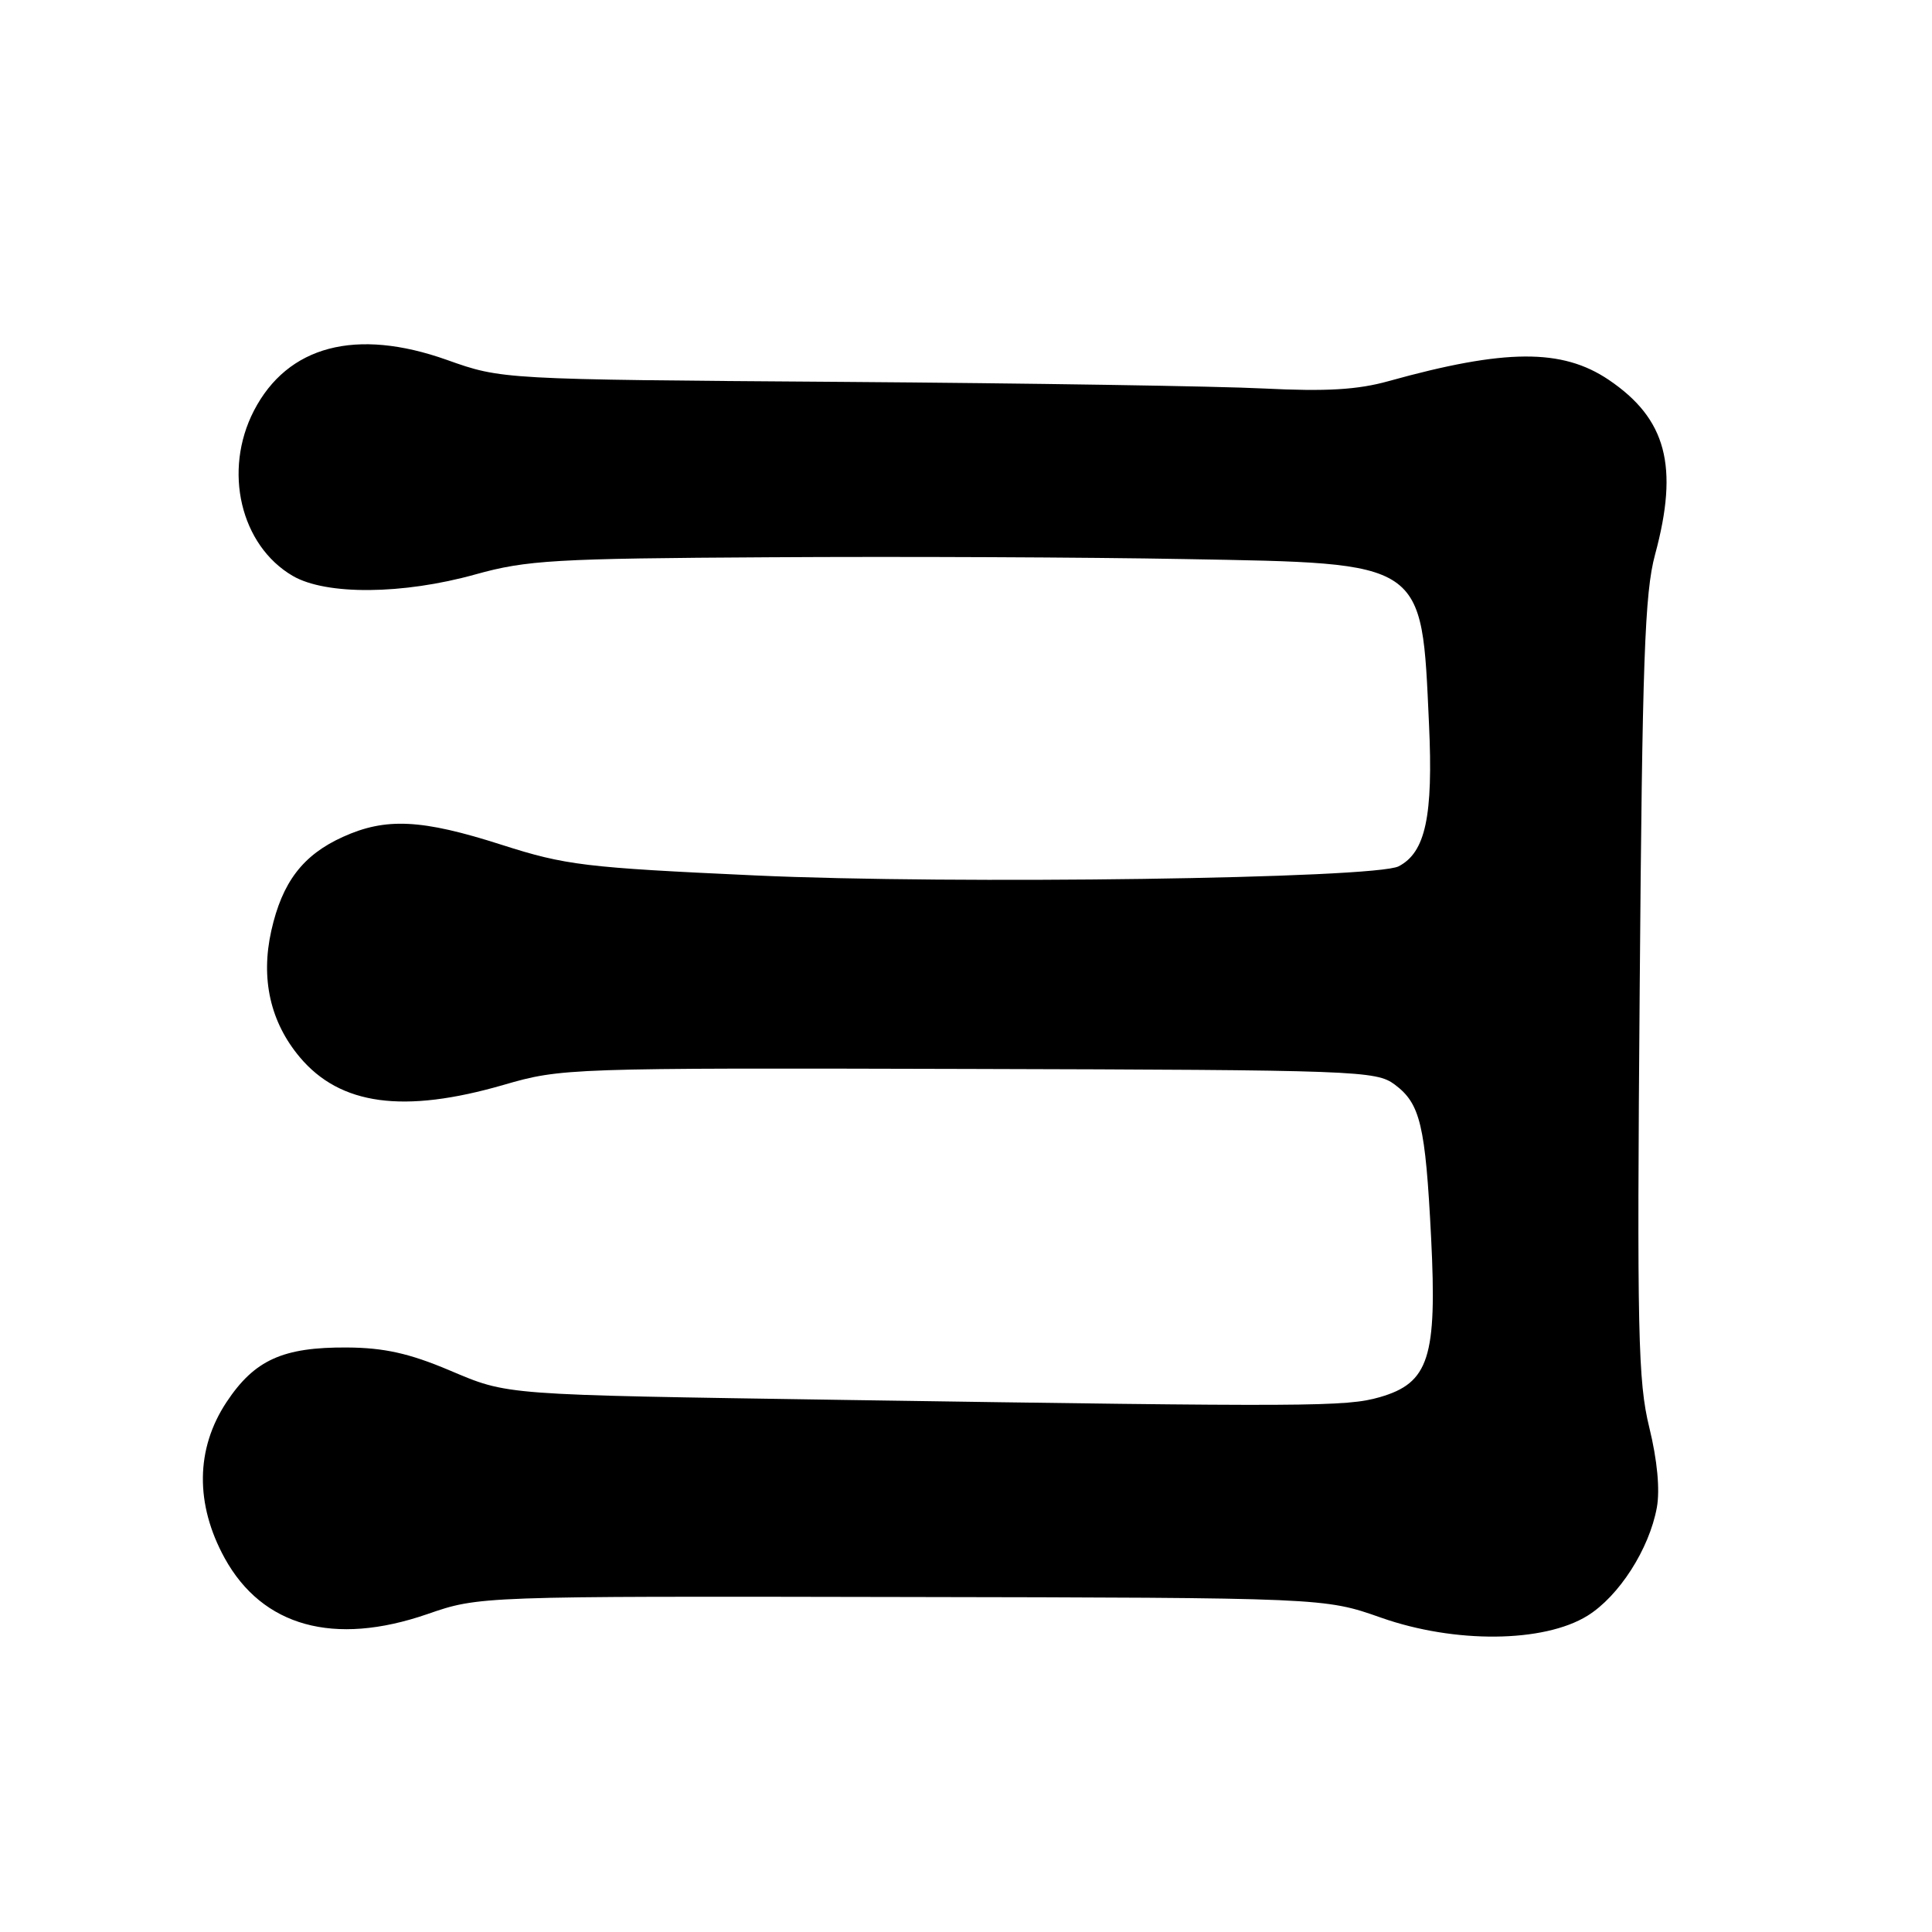 <?xml version="1.0" encoding="UTF-8" standalone="no"?>
<!DOCTYPE svg PUBLIC "-//W3C//DTD SVG 1.1//EN" "http://www.w3.org/Graphics/SVG/1.1/DTD/svg11.dtd" >
<svg xmlns="http://www.w3.org/2000/svg" xmlns:xlink="http://www.w3.org/1999/xlink" version="1.1" viewBox="0 0 256 256">
 <g >
 <path fill="currentColor"
d=" M 210.34 214.10 C 214.52 211.51 218.53 205.27 219.54 199.76 C 219.97 197.40 219.60 193.47 218.54 189.15 C 217.04 183.05 216.90 176.58 217.27 130.89 C 217.61 87.48 217.93 78.57 219.30 73.50 C 222.48 61.77 220.81 55.49 213.15 50.32 C 206.98 46.16 199.42 46.21 184.00 50.50 C 179.89 51.65 175.73 51.89 167.50 51.48 C 161.45 51.17 136.25 50.78 111.50 50.60 C 66.50 50.28 66.50 50.28 59.22 47.69 C 47.18 43.41 38.10 45.80 33.64 54.43 C 29.54 62.38 31.87 72.27 38.79 76.31 C 43.20 78.88 53.37 78.80 63.00 76.11 C 69.80 74.22 73.44 74.00 102.00 73.84 C 119.33 73.73 144.07 73.84 157.00 74.08 C 189.04 74.66 188.35 74.19 189.35 95.93 C 189.92 108.15 188.89 112.94 185.33 114.79 C 182.20 116.42 126.47 117.21 100.08 116.00 C 77.48 114.96 74.97 114.66 66.47 111.94 C 55.87 108.54 51.12 108.31 45.42 110.90 C 40.13 113.30 37.39 116.89 35.95 123.32 C 34.52 129.70 35.82 135.44 39.73 140.09 C 45.08 146.45 53.48 147.59 66.74 143.75 C 74.39 141.53 75.26 141.50 128.37 141.64 C 179.87 141.78 182.34 141.87 184.81 143.71 C 188.20 146.24 188.87 149.05 189.63 164.00 C 190.43 179.88 189.35 183.25 182.83 185.13 C 178.39 186.41 173.69 186.43 112.00 185.50 C 66.14 184.80 67.44 184.90 59.50 181.55 C 54.24 179.33 50.88 178.58 46.00 178.55 C 37.48 178.49 33.72 180.20 30.02 185.78 C 25.92 191.97 25.84 199.30 29.77 206.46 C 34.77 215.53 44.24 218.15 56.62 213.88 C 63.50 211.50 63.50 211.50 119.50 211.61 C 175.50 211.71 175.50 211.71 183.00 214.35 C 192.77 217.79 204.54 217.68 210.34 214.10 Z "/>
</g>
</svg>